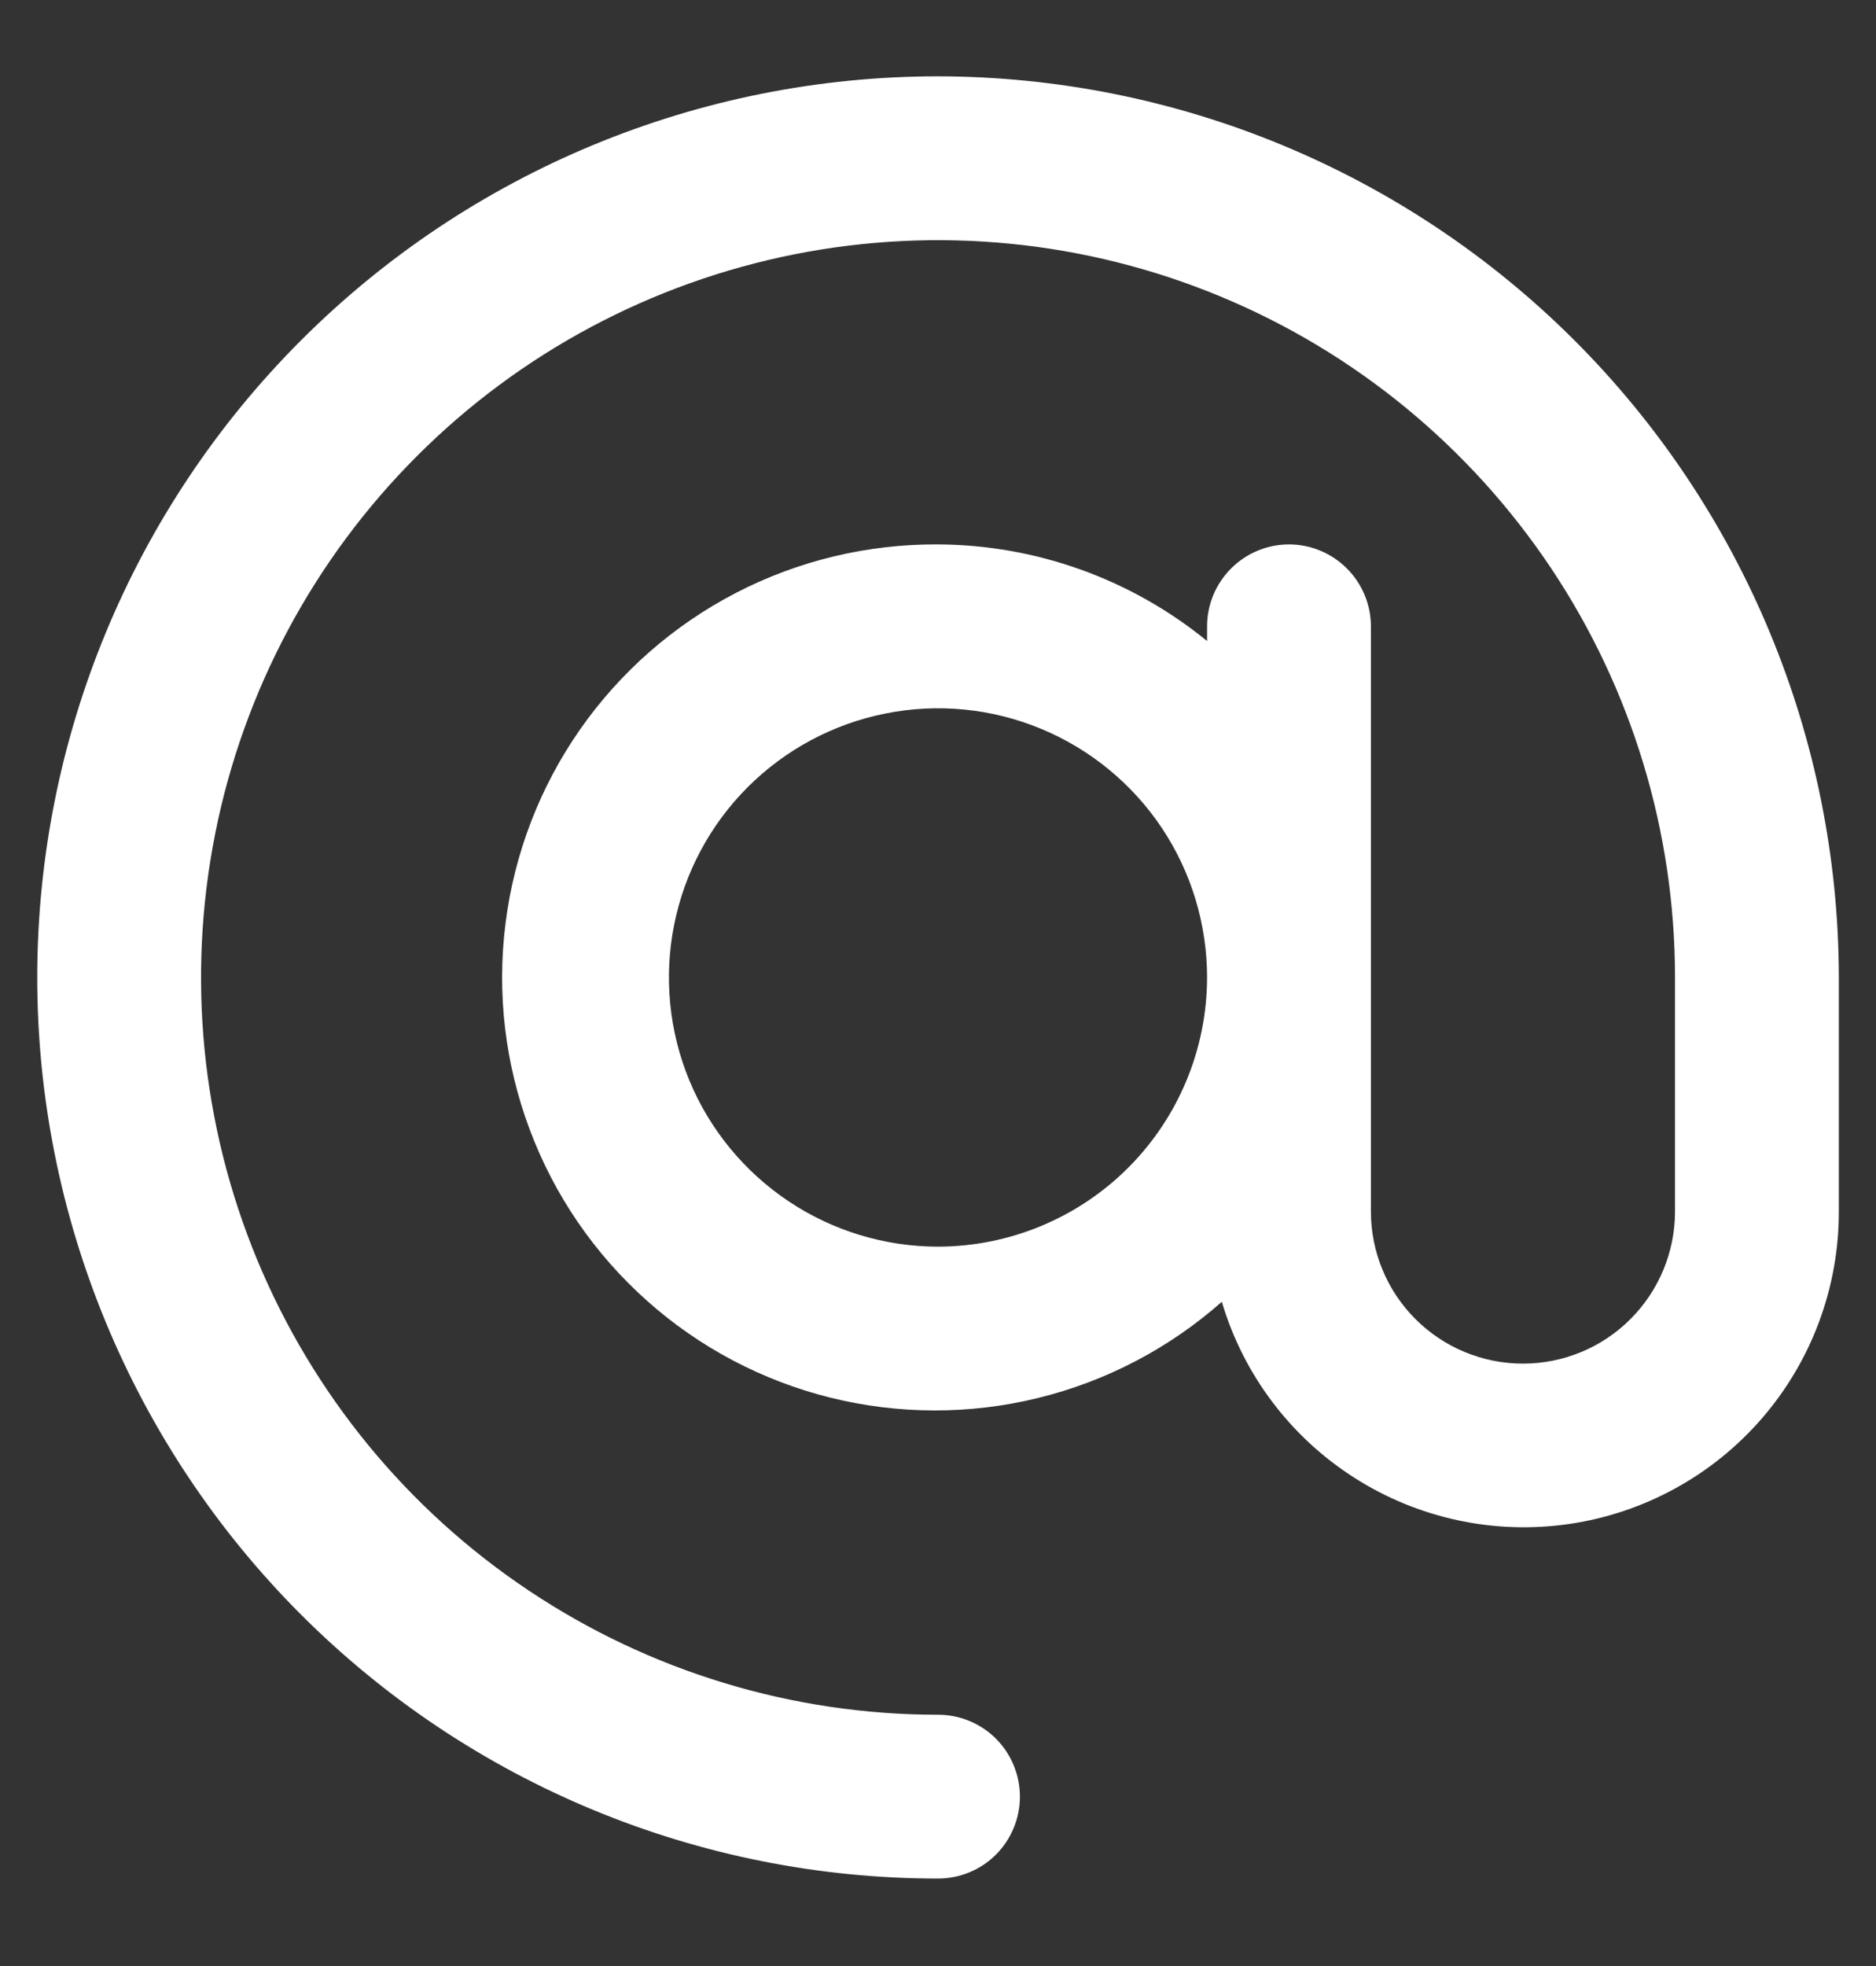 <svg width="21" height="22" viewBox="0 0 21 22" fill="none" xmlns="http://www.w3.org/2000/svg">
<rect x="0" y="0" width="21" height="22" fill="#333333" stroke="none"/>
<path d="M10.5 0.854C7.826 0.854 5.261 1.917 3.37 3.808C1.479 5.699 0.417 8.264 0.417 10.938C0.417 13.612 1.479 16.177 3.37 18.068C5.261 19.959 7.826 21.021 10.5 21.021C10.743 21.021 10.977 20.925 11.149 20.753C11.32 20.581 11.417 20.348 11.417 20.105C11.417 19.861 11.32 19.628 11.149 19.456C10.977 19.284 10.743 19.188 10.5 19.188C8.869 19.188 7.274 18.704 5.917 17.797C4.56 16.891 3.503 15.602 2.878 14.095C2.254 12.588 2.091 10.929 2.409 9.328C2.727 7.728 3.513 6.258 4.667 5.104C5.82 3.95 7.29 3.165 8.891 2.846C10.491 2.528 12.15 2.691 13.658 3.316C15.165 3.94 16.453 4.998 17.36 6.354C18.267 7.711 18.75 9.306 18.75 10.938V13.557C18.75 14.008 18.571 14.441 18.252 14.76C17.933 15.08 17.5 15.259 17.048 15.259C16.597 15.259 16.164 15.08 15.844 14.76C15.525 14.441 15.346 14.008 15.346 13.557V7.009C15.346 6.766 15.249 6.533 15.077 6.361C14.905 6.189 14.672 6.092 14.429 6.092C14.186 6.092 13.953 6.189 13.781 6.361C13.609 6.533 13.512 6.766 13.512 7.009V7.173C12.662 6.479 11.598 6.097 10.5 6.092C9.715 6.087 8.939 6.272 8.241 6.633C7.543 6.994 6.943 7.519 6.493 8.163C6.043 8.808 5.757 9.551 5.659 10.331C5.56 11.111 5.653 11.902 5.929 12.638C6.204 13.374 6.655 14.032 7.242 14.555C7.828 15.078 8.533 15.45 9.296 15.64C10.058 15.829 10.855 15.831 11.618 15.644C12.382 15.457 13.088 15.088 13.677 14.567C13.918 15.38 14.444 16.079 15.159 16.535C15.873 16.992 16.729 17.176 17.568 17.053C18.407 16.93 19.173 16.509 19.727 15.867C20.281 15.225 20.585 14.405 20.584 13.557V10.938C20.581 8.265 19.517 5.702 17.627 3.811C15.736 1.921 13.174 0.858 10.5 0.854V0.854ZM10.5 13.95C9.905 13.95 9.322 13.773 8.827 13.442C8.332 13.111 7.945 12.641 7.717 12.091C7.489 11.54 7.43 10.934 7.546 10.35C7.662 9.766 7.949 9.229 8.37 8.808C8.792 8.387 9.328 8.1 9.913 7.984C10.497 7.867 11.103 7.927 11.653 8.155C12.203 8.383 12.674 8.769 13.005 9.264C13.336 9.76 13.512 10.342 13.512 10.938C13.511 11.736 13.194 12.502 12.629 13.067C12.065 13.631 11.299 13.949 10.5 13.95V13.95Z" fill="white"/>
</svg>
